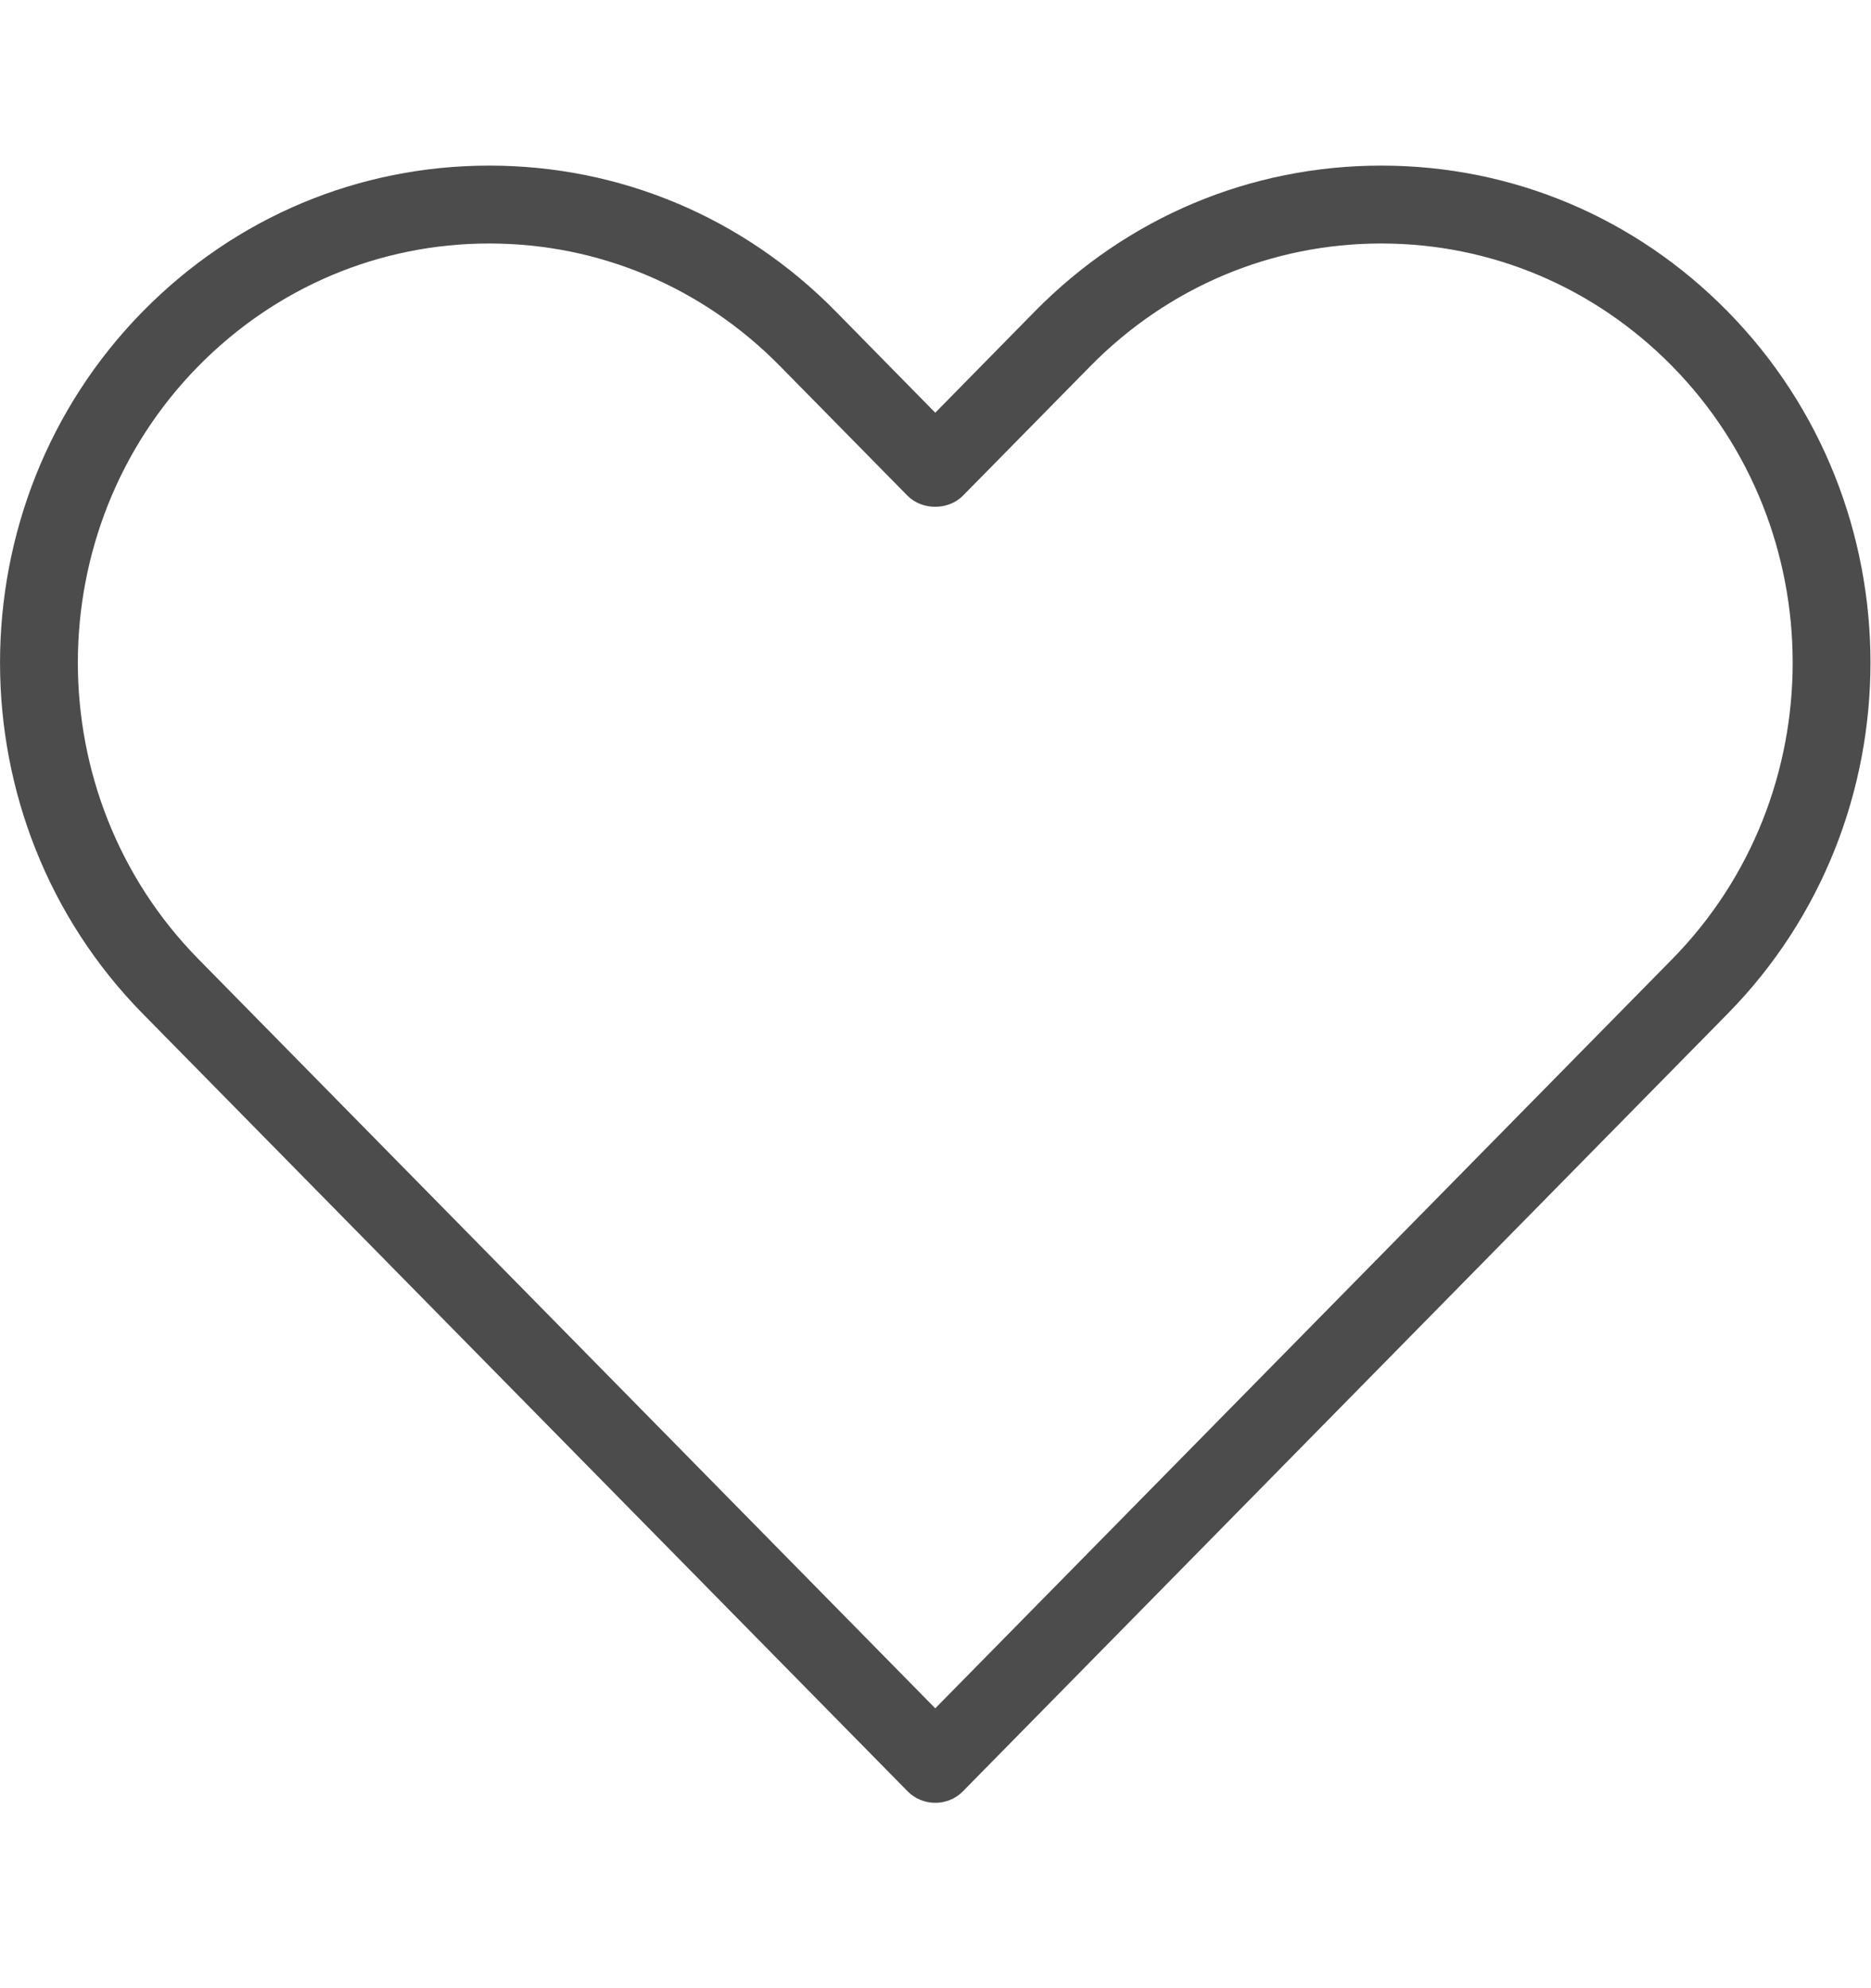 <svg width="16" height="17" viewBox="0 0 16 17" fill="none" xmlns="http://www.w3.org/2000/svg">
<g opacity="0.7">
<path d="M7.998 15.415C7.909 15.415 7.823 15.38 7.761 15.316L1.222 8.669C-0.407 7.014 -0.407 4.319 1.222 2.662C2.013 1.858 3.065 1.416 4.184 1.416C5.303 1.416 6.355 1.858 7.146 2.662L7.998 3.529L8.85 2.662C9.641 1.858 10.693 1.416 11.812 1.416C12.931 1.416 13.983 1.858 14.773 2.662C16.403 4.318 16.403 7.013 14.773 8.669L8.235 15.316C8.173 15.38 8.087 15.415 7.998 15.415ZM4.184 2.082C3.245 2.082 2.362 2.455 1.697 3.13C0.322 4.528 0.322 6.804 1.697 8.201L7.998 14.607L14.299 8.202C15.674 6.804 15.674 4.528 14.299 3.13C13.634 2.455 12.751 2.082 11.812 2.082C10.873 2.082 9.99 2.455 9.325 3.13L8.235 4.238C8.11 4.365 7.885 4.365 7.76 4.238L6.67 3.13C6.006 2.455 5.123 2.082 4.184 2.082Z" fill="black"/>
</g>
</svg>
